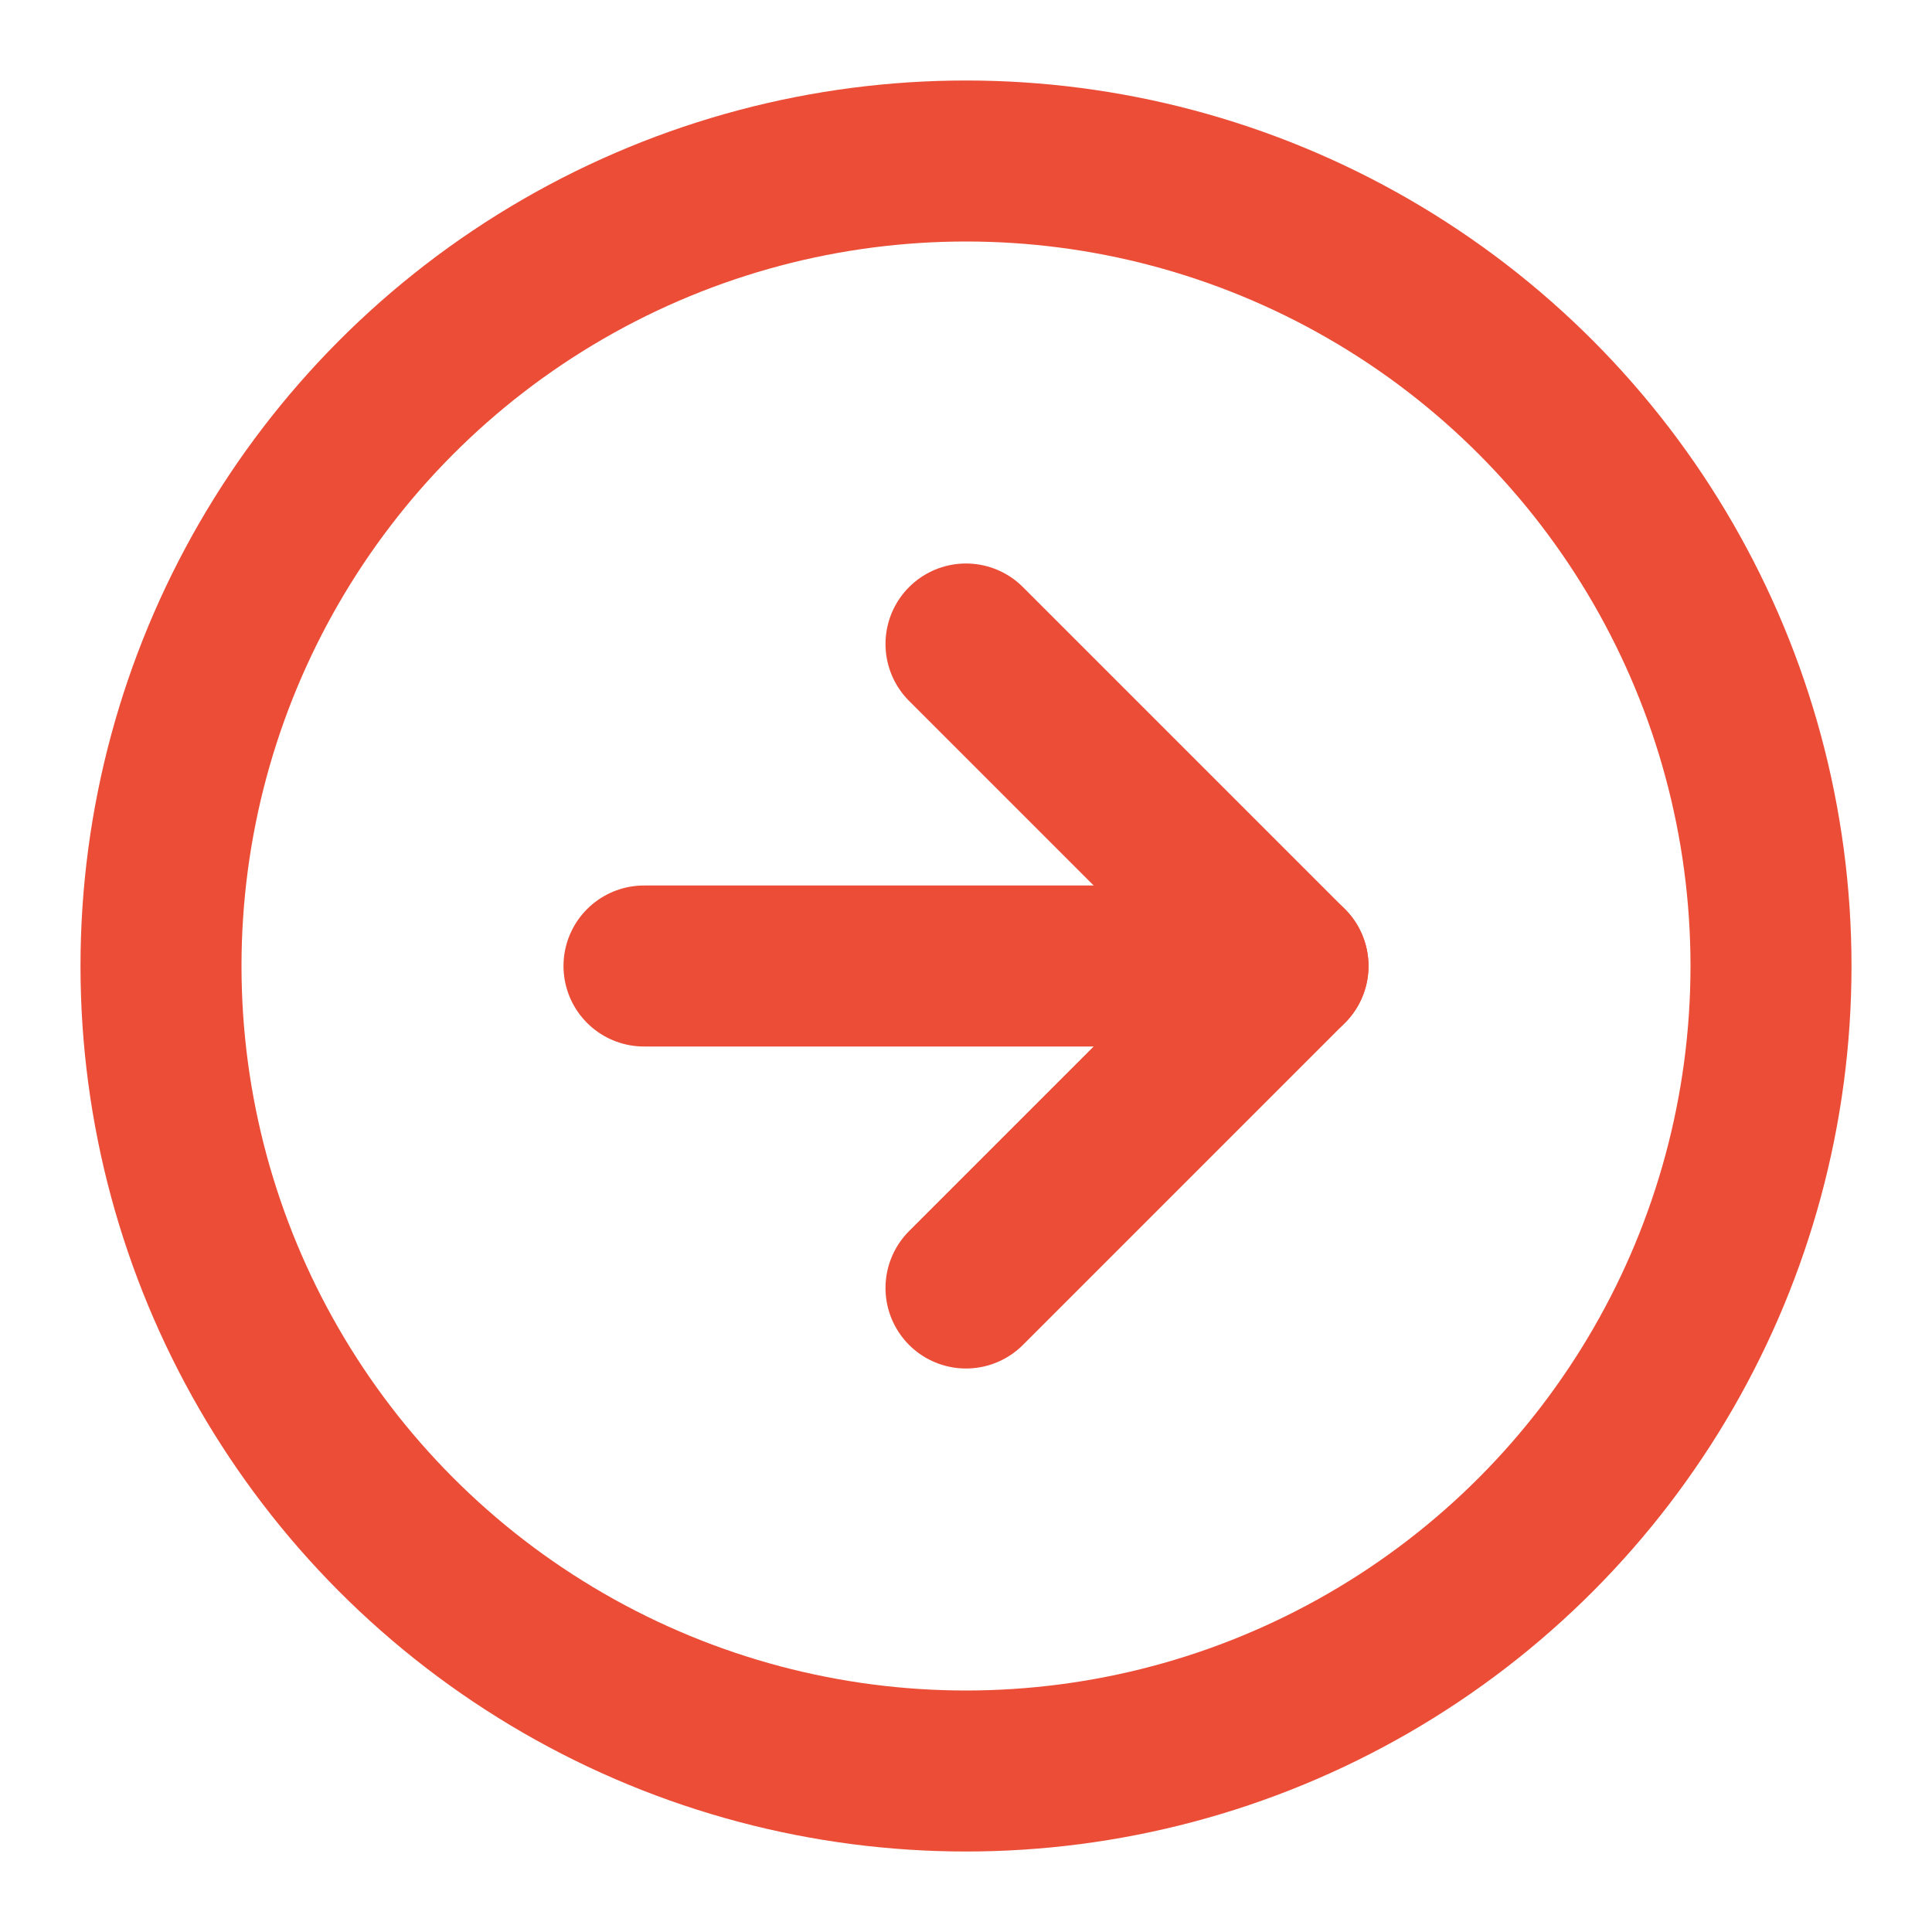 <svg xmlns="http://www.w3.org/2000/svg" width="24" height="24" viewBox="0 0 24 24" fill="none" stroke="#eb4d37" stroke-width="2" stroke-linecap="round" stroke-linejoin="round" class="feather feather-arrow-right-circle"><circle cx="12" cy="12" r="10"></circle><polyline points="12 16 16 12 12 8"></polyline><line x1="8" y1="12" x2="16" y2="12"></line></svg>